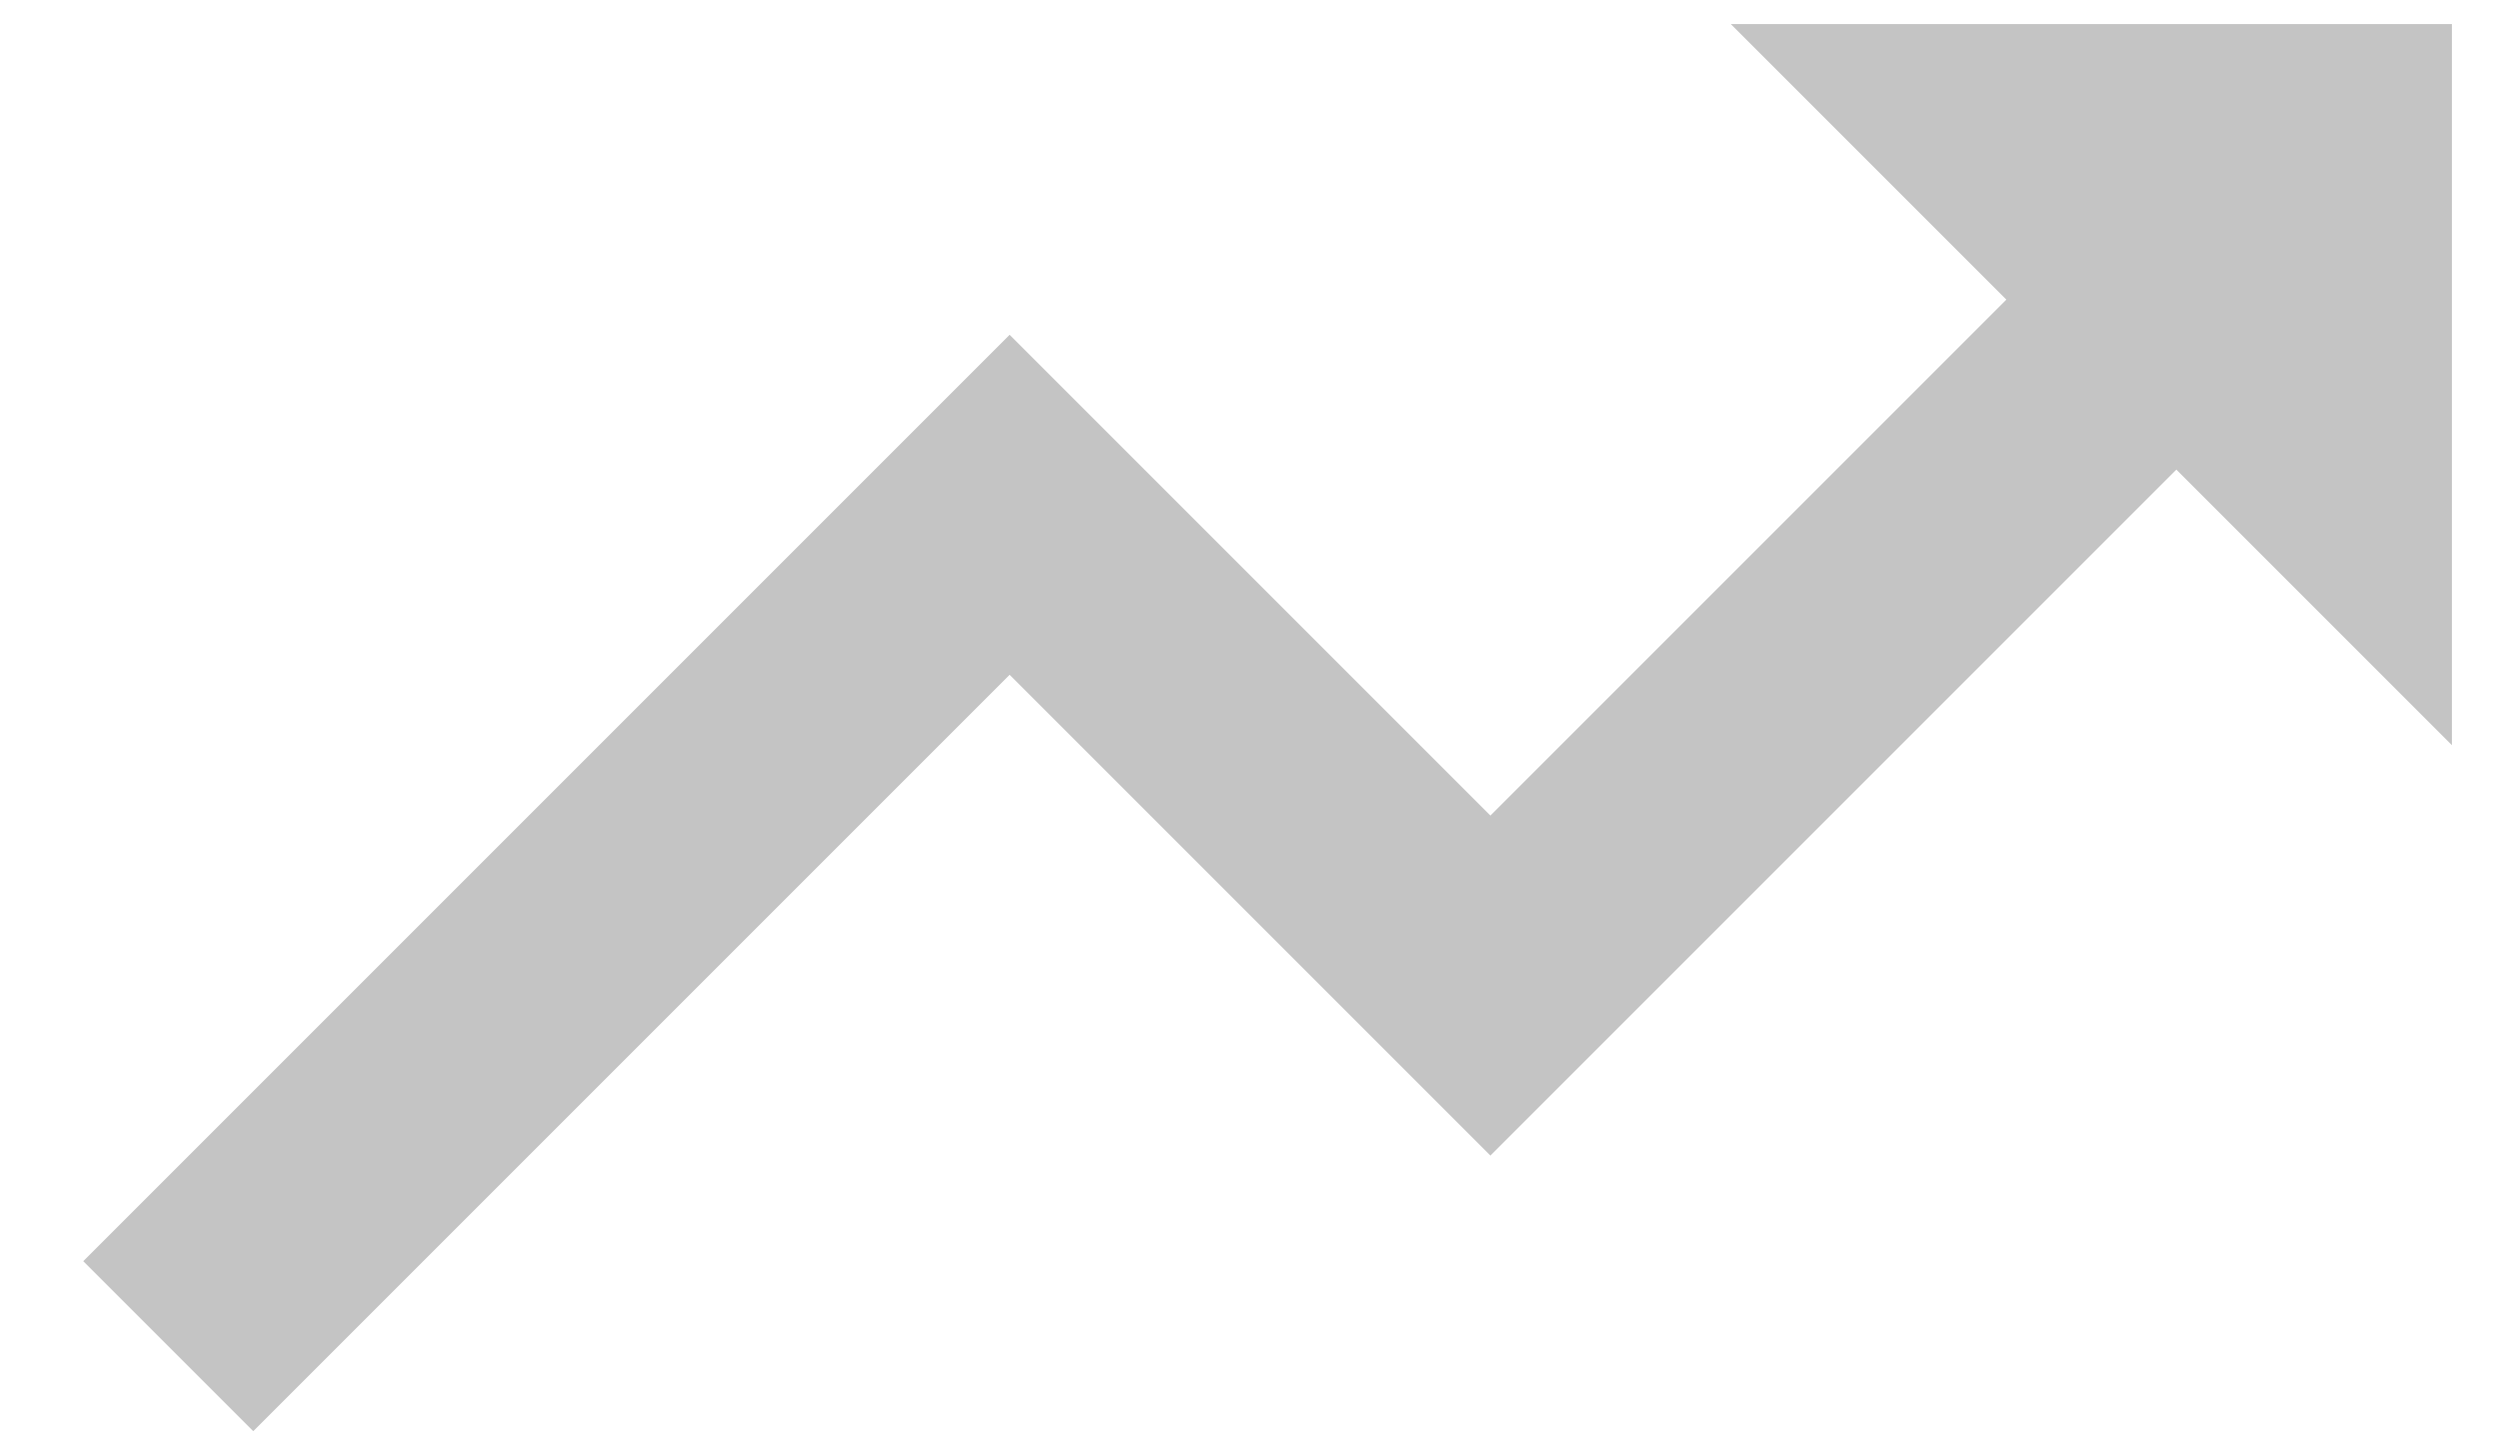 <svg width="26" height="15" viewBox="0 0 26 15" fill="none" xmlns="http://www.w3.org/2000/svg">
<path d="M10.5 7.018L15.5 12.018L22.634 4.884L25.5 7.75V0.25H18L20.866 3.116L15.5 8.482L10.5 3.482L0.866 13.116L2.634 14.884L10.5 7.018Z" fill="#C4C4C4"/>
</svg>

